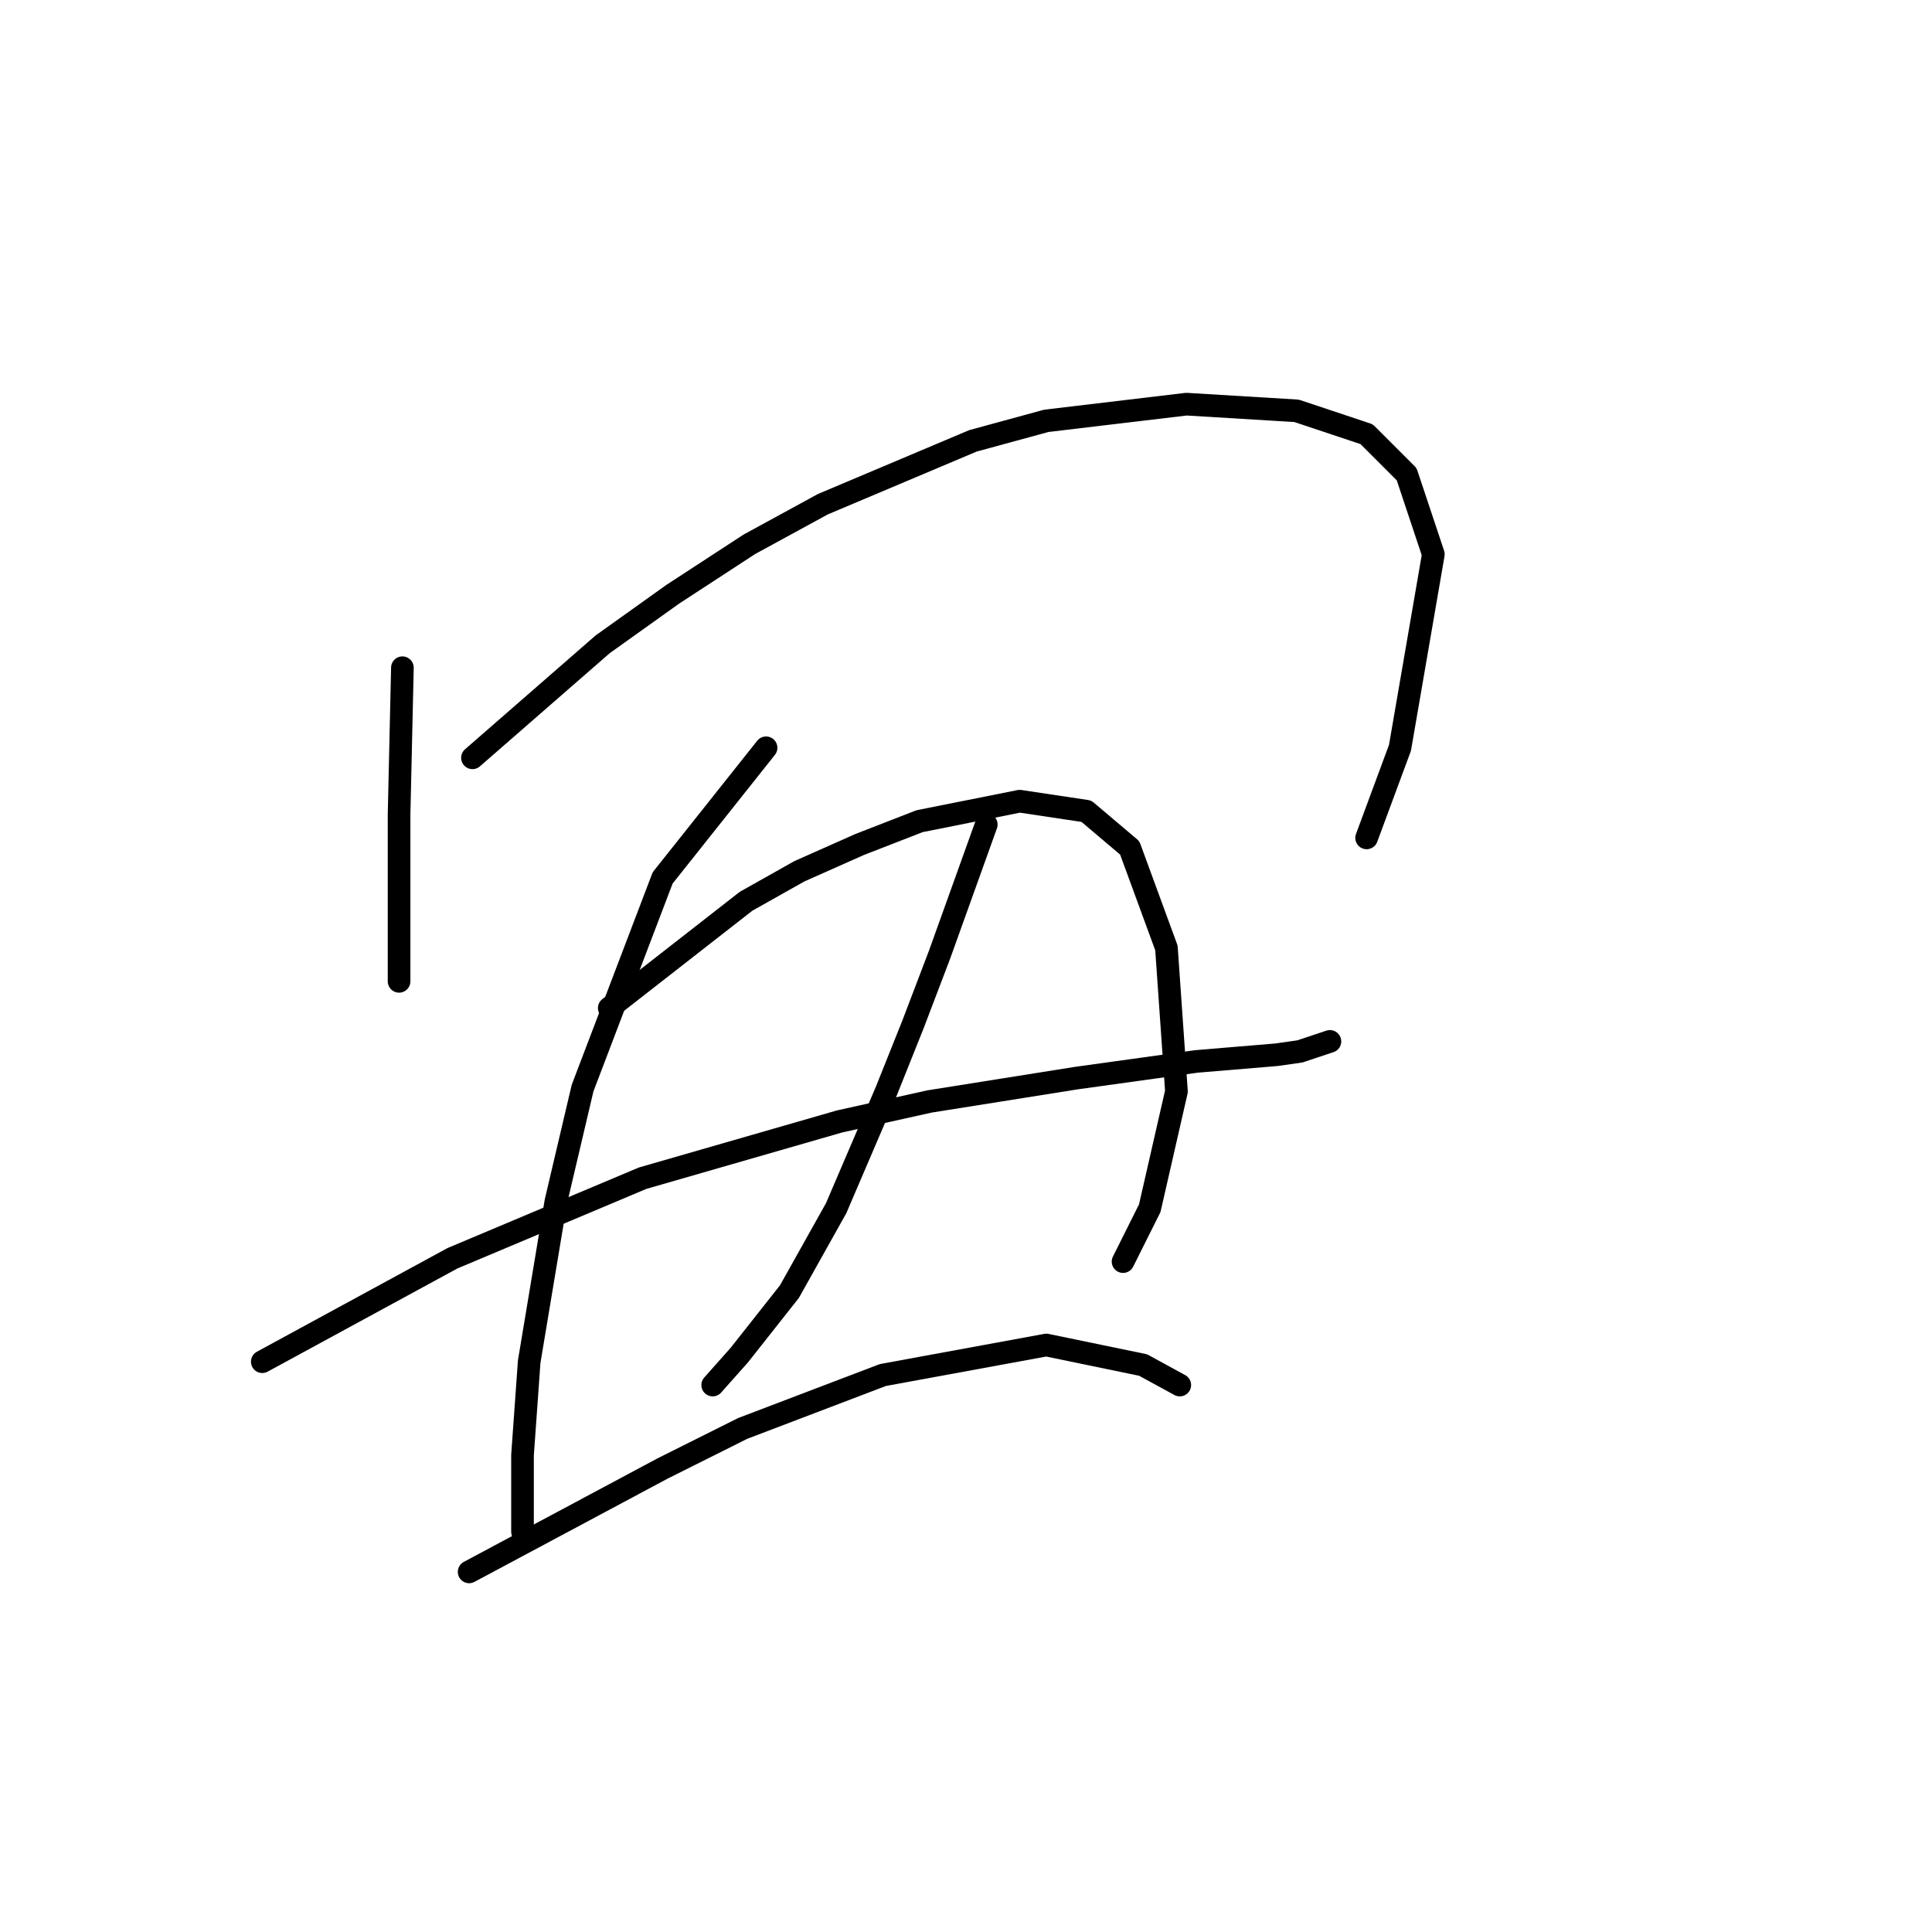 <?xml version="1.0" standalone="no"?>
    <svg width="256" height="256" xmlns="http://www.w3.org/2000/svg" version="1.1">
    <polyline stroke="black" stroke-width="3" stroke-linecap="round" fill="transparent" stroke-linejoin="round" points="53.321 88.477 52.879 107.929 52.879 114.118 52.879 126.055 52.879 129.591 52.879 130.033 52.879 130.033 " />
        <polyline stroke="black" stroke-width="3" stroke-linecap="round" fill="transparent" stroke-linejoin="round" points="62.605 100.414 79.846 85.383 89.13 78.751 99.298 72.12 109.024 66.815 128.918 58.415 138.644 55.763 157.211 53.553 171.8 54.437 181.084 57.531 186.389 62.836 189.926 73.446 185.505 99.087 181.084 111.024 181.084 111.024 " />
        <polyline stroke="black" stroke-width="3" stroke-linecap="round" fill="transparent" stroke-linejoin="round" points="34.753 180.431 59.952 166.727 85.151 156.117 111.234 148.601 123.171 145.949 142.622 142.854 158.537 140.644 169.147 139.759 172.242 139.317 176.221 137.991 176.221 137.991 " />
        <polyline stroke="black" stroke-width="3" stroke-linecap="round" fill="transparent" stroke-linejoin="round" points="101.508 99.087 87.804 116.329 77.194 144.18 73.657 159.211 70.12 180.431 69.236 192.81 69.236 199.883 69.236 202.978 69.236 202.978 " />
        <polyline stroke="black" stroke-width="3" stroke-linecap="round" fill="transparent" stroke-linejoin="round" points="80.73 133.57 98.856 119.423 105.929 115.445 113.887 111.908 121.844 108.813 135.107 106.161 143.949 107.487 149.696 112.35 154.559 125.613 155.885 144.622 152.348 160.095 148.811 167.169 148.811 167.169 " />
        <polyline stroke="black" stroke-width="3" stroke-linecap="round" fill="transparent" stroke-linejoin="round" points="130.686 109.255 124.497 126.497 120.96 135.781 117.423 144.622 110.792 160.095 104.603 171.147 97.972 179.547 94.435 183.526 94.435 183.526 " />
        <polyline stroke="black" stroke-width="3" stroke-linecap="round" fill="transparent" stroke-linejoin="round" points="62.163 208.283 87.804 194.578 98.414 189.273 116.981 182.2 138.644 178.221 151.464 180.873 156.327 183.526 156.327 183.526 " />
        </svg>